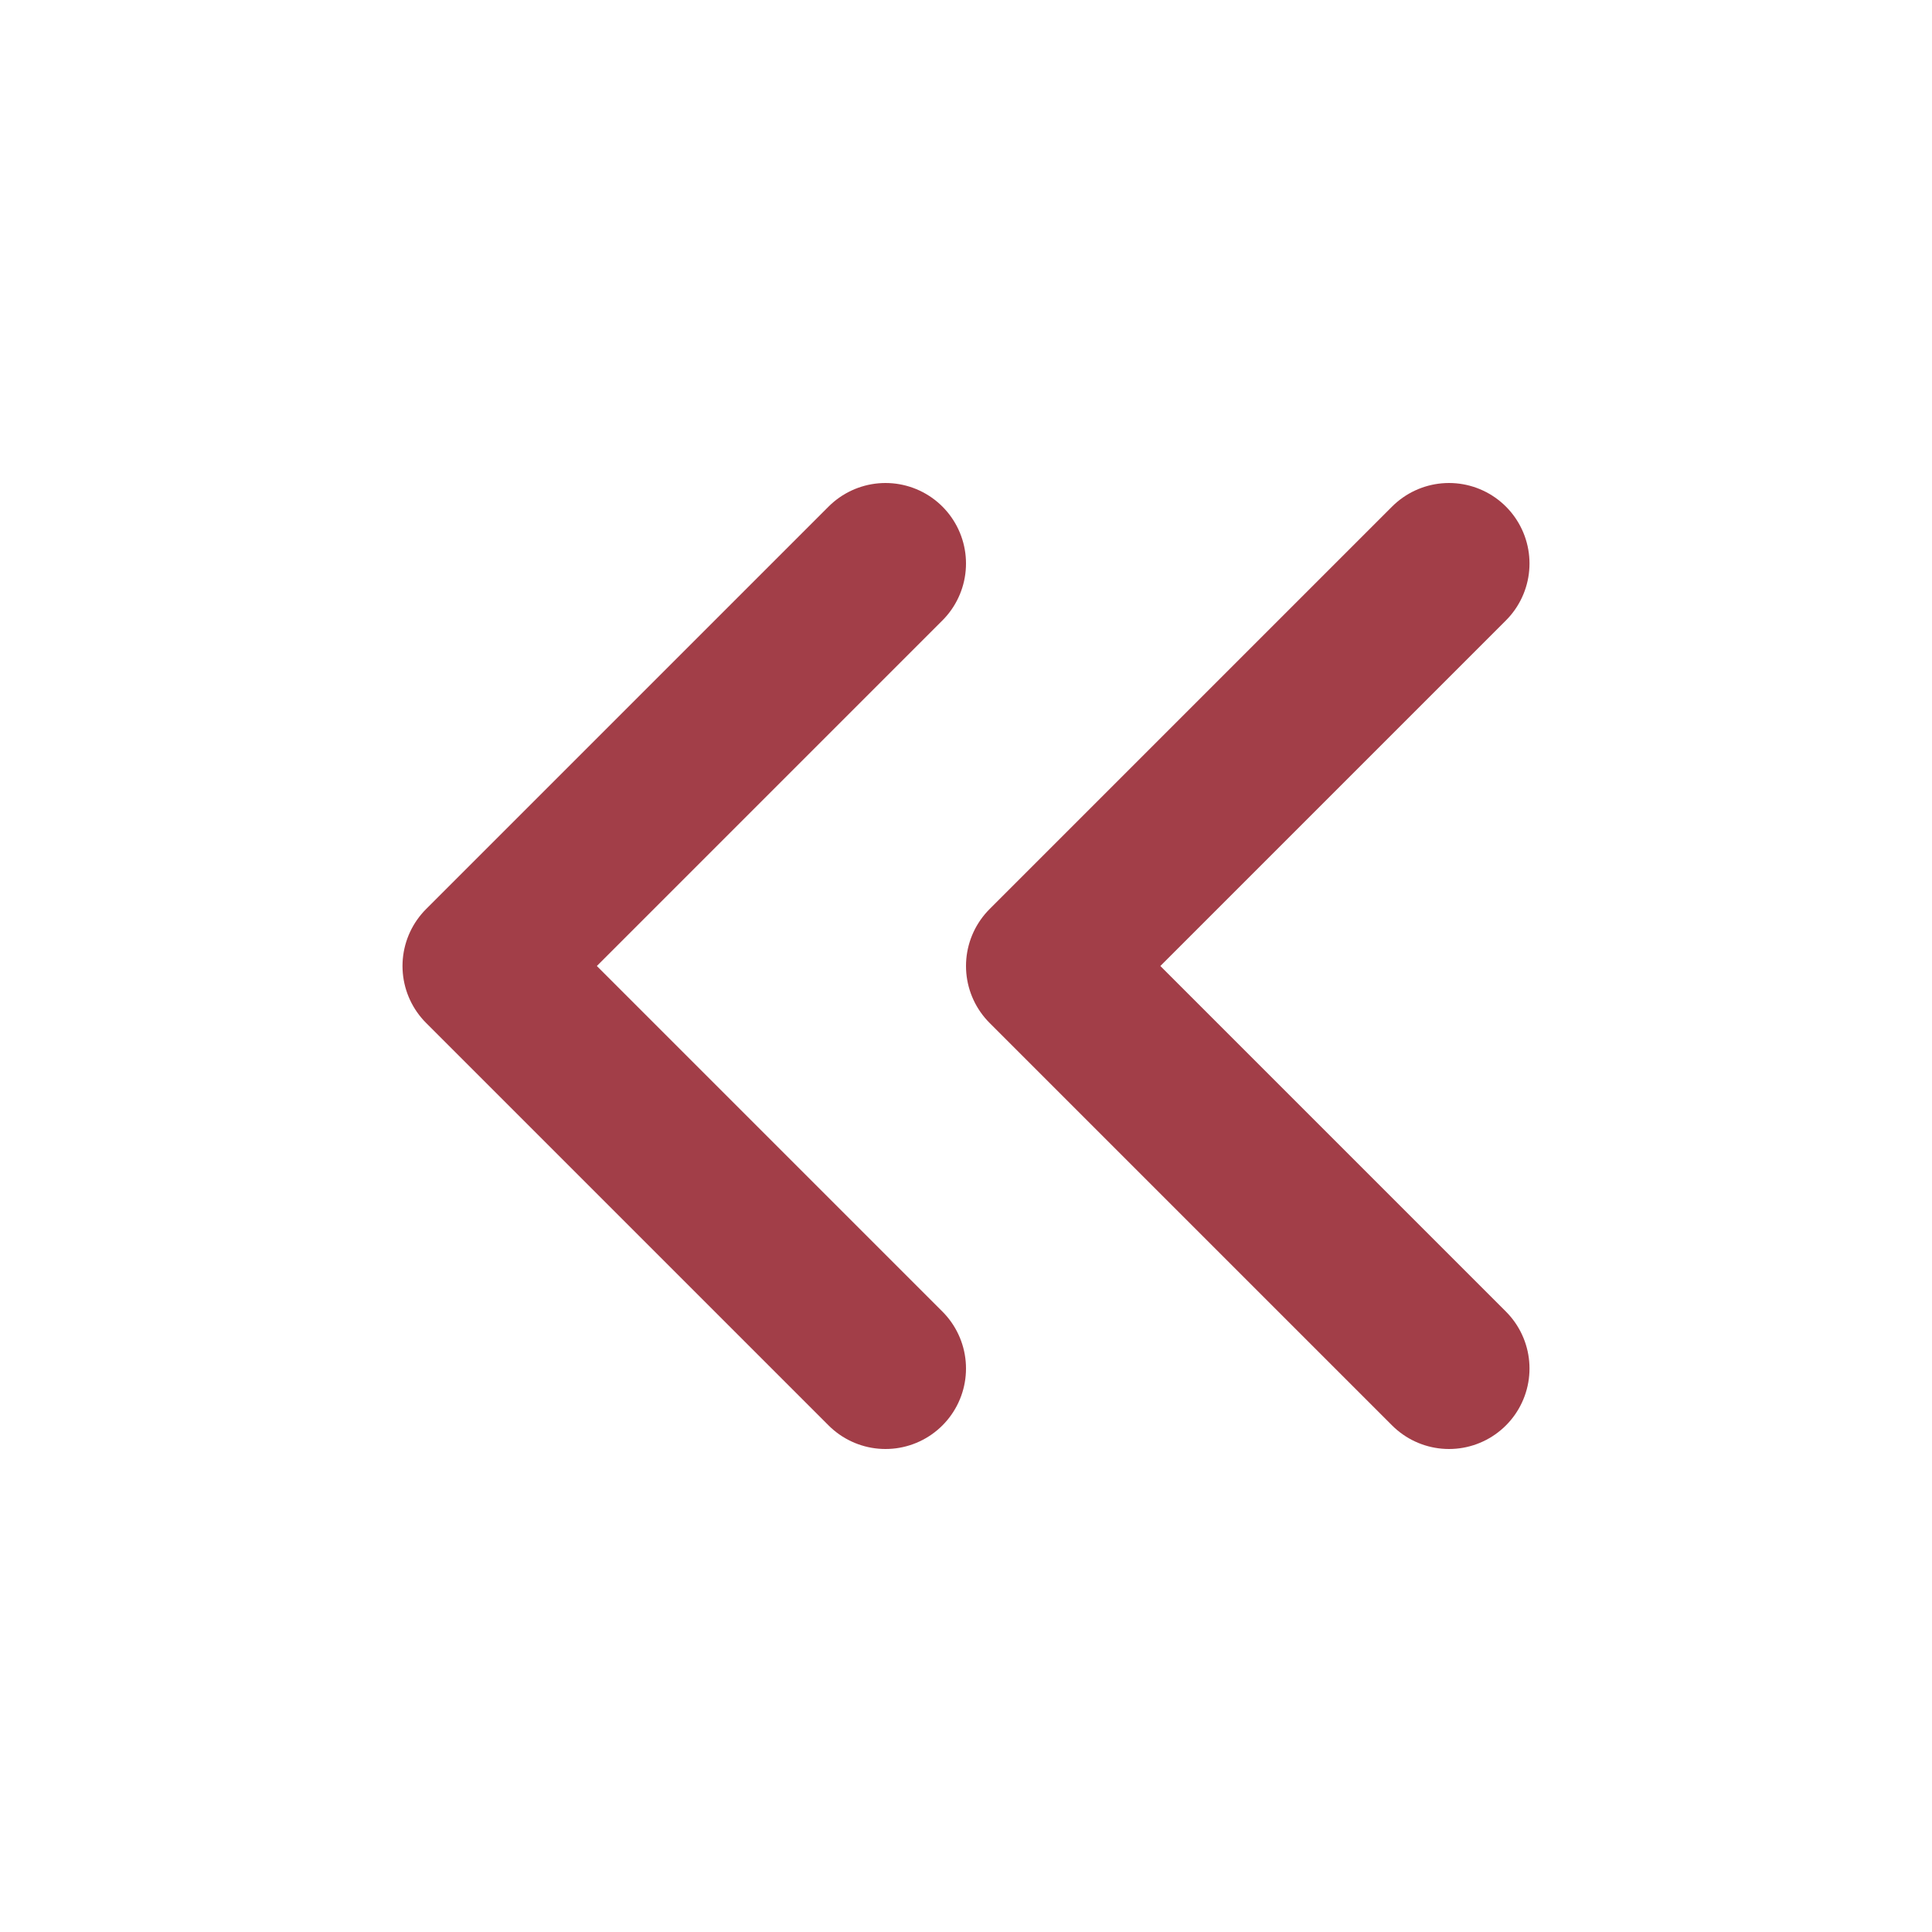 <svg width="48" height="48" viewBox="0 0 48 48" fill="none" xmlns="http://www.w3.org/2000/svg">
<path d="M22 34L12 24L22 14M36 34L26 24L36 14" stroke="#A23E48" stroke-width="4" stroke-linecap="round" stroke-linejoin="round"/>
</svg>
